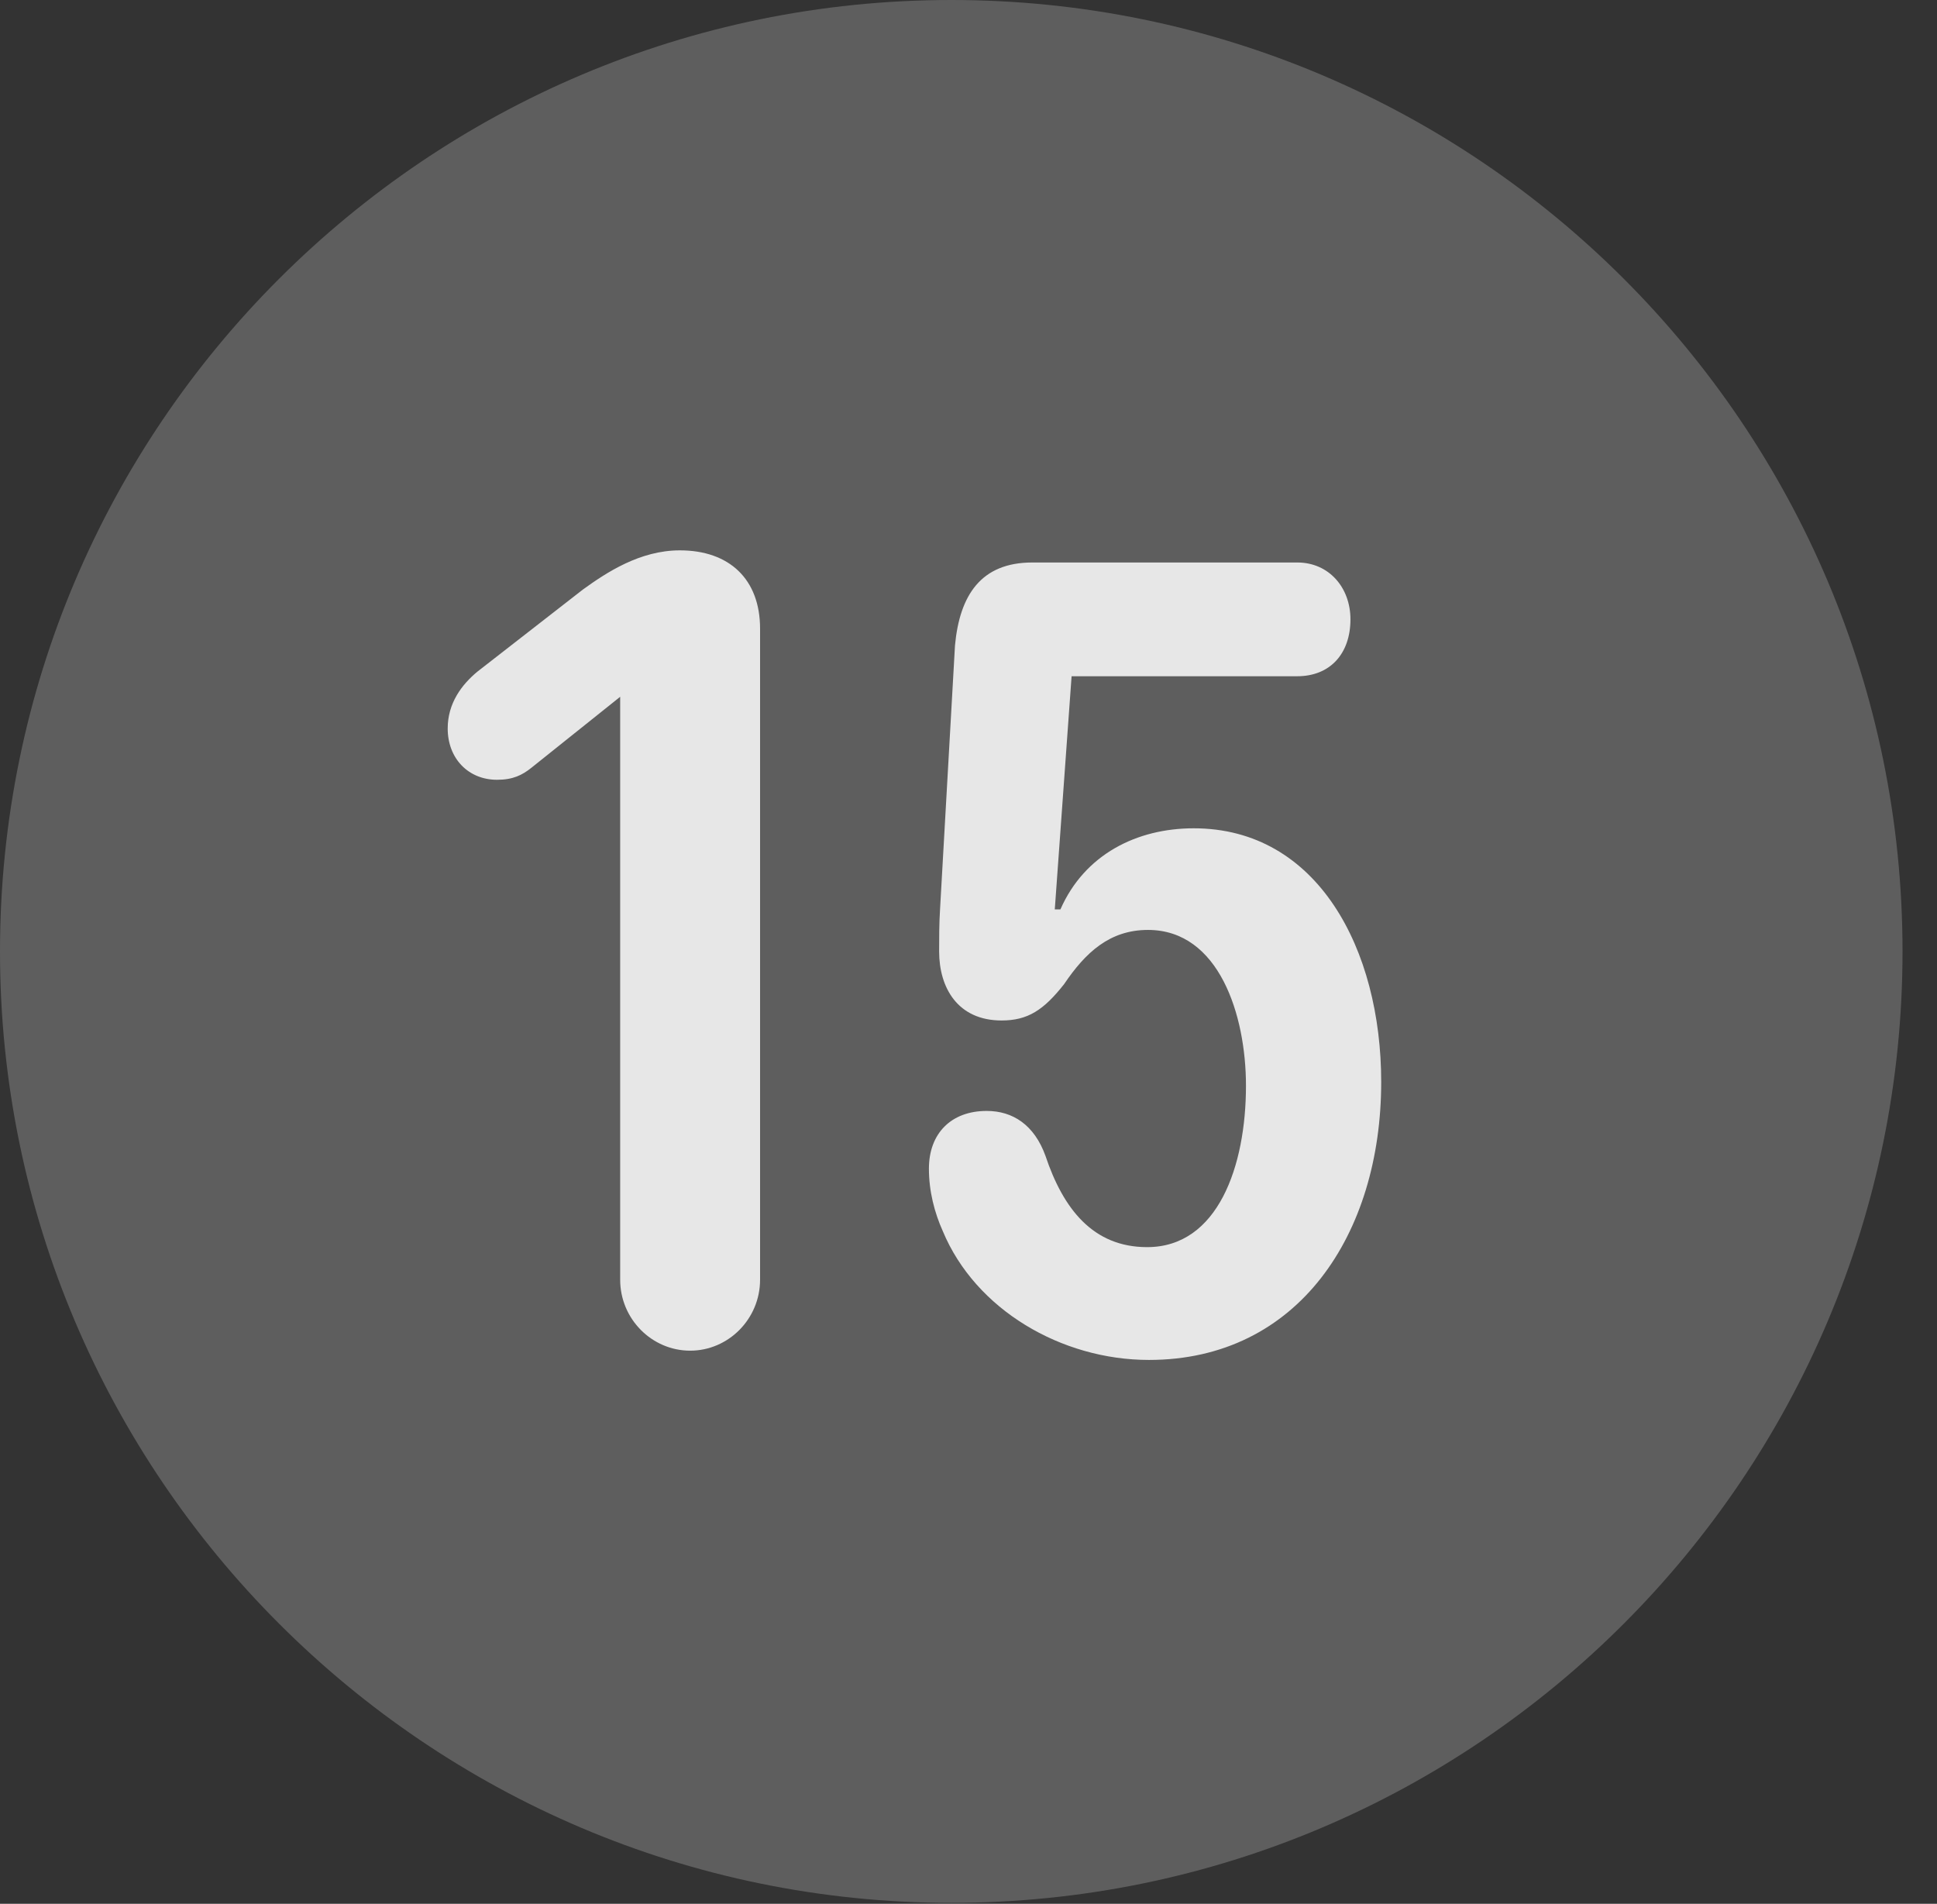 <?xml version="1.0" encoding="UTF-8"?>
<!--Generator: Apple Native CoreSVG 341-->
<!DOCTYPE svg
PUBLIC "-//W3C//DTD SVG 1.1//EN"
       "http://www.w3.org/Graphics/SVG/1.1/DTD/svg11.dtd">
<svg version="1.1" xmlns="http://www.w3.org/2000/svg" xmlns:xlink="http://www.w3.org/1999/xlink" viewBox="0 0 20.283 19.932">
 <rect x="0" y="0" width="20.283" height="19.932" fill="#333333" stroke="none"/>
 <g>
  <rect height="19.932" opacity="0" width="20.283" x="0" y="0"/>
  <path d="M9.961 19.922C15.459 19.922 19.922 15.449 19.922 9.961C19.922 4.463 15.459 0 9.961 0C4.473 0 0 4.463 0 9.961C0 15.449 4.473 19.922 9.961 19.922Z" fill="white" fill-opacity="0.212"/>
  <path d="M7.227 14.141C6.826 14.141 6.494 13.809 6.494 13.398L6.494 7.295L5.566 8.037C5.469 8.115 5.371 8.164 5.205 8.164C4.902 8.164 4.688 7.939 4.688 7.627C4.688 7.363 4.834 7.168 5 7.031L6.104 6.172C6.348 5.996 6.699 5.762 7.119 5.762C7.637 5.762 7.959 6.064 7.959 6.582L7.959 13.398C7.959 13.809 7.627 14.141 7.227 14.141ZM12.031 14.238C11.113 14.238 10.215 13.711 9.873 12.891C9.785 12.695 9.727 12.471 9.727 12.236C9.727 11.865 9.961 11.631 10.332 11.631C10.605 11.631 10.83 11.777 10.947 12.1C11.133 12.656 11.445 13.057 12.012 13.057C12.754 13.057 13.047 12.207 13.047 11.367C13.047 10.625 12.764 9.736 12.021 9.736C11.621 9.736 11.367 9.971 11.143 10.303C10.928 10.576 10.762 10.684 10.488 10.684C10.029 10.684 9.834 10.342 9.834 9.961C9.834 9.824 9.834 9.668 9.844 9.512L10 6.758C10.049 6.23 10.273 5.889 10.81 5.889L13.584 5.889C13.916 5.889 14.141 6.152 14.141 6.484C14.141 6.846 13.926 7.08 13.584 7.08L11.221 7.08L11.045 9.521L11.104 9.521C11.357 8.945 11.904 8.672 12.5 8.672C13.799 8.672 14.463 9.941 14.463 11.328C14.463 12.92 13.594 14.238 12.031 14.238Z" fill="white" fill-opacity="0.85"/>
 </g>
</svg>
